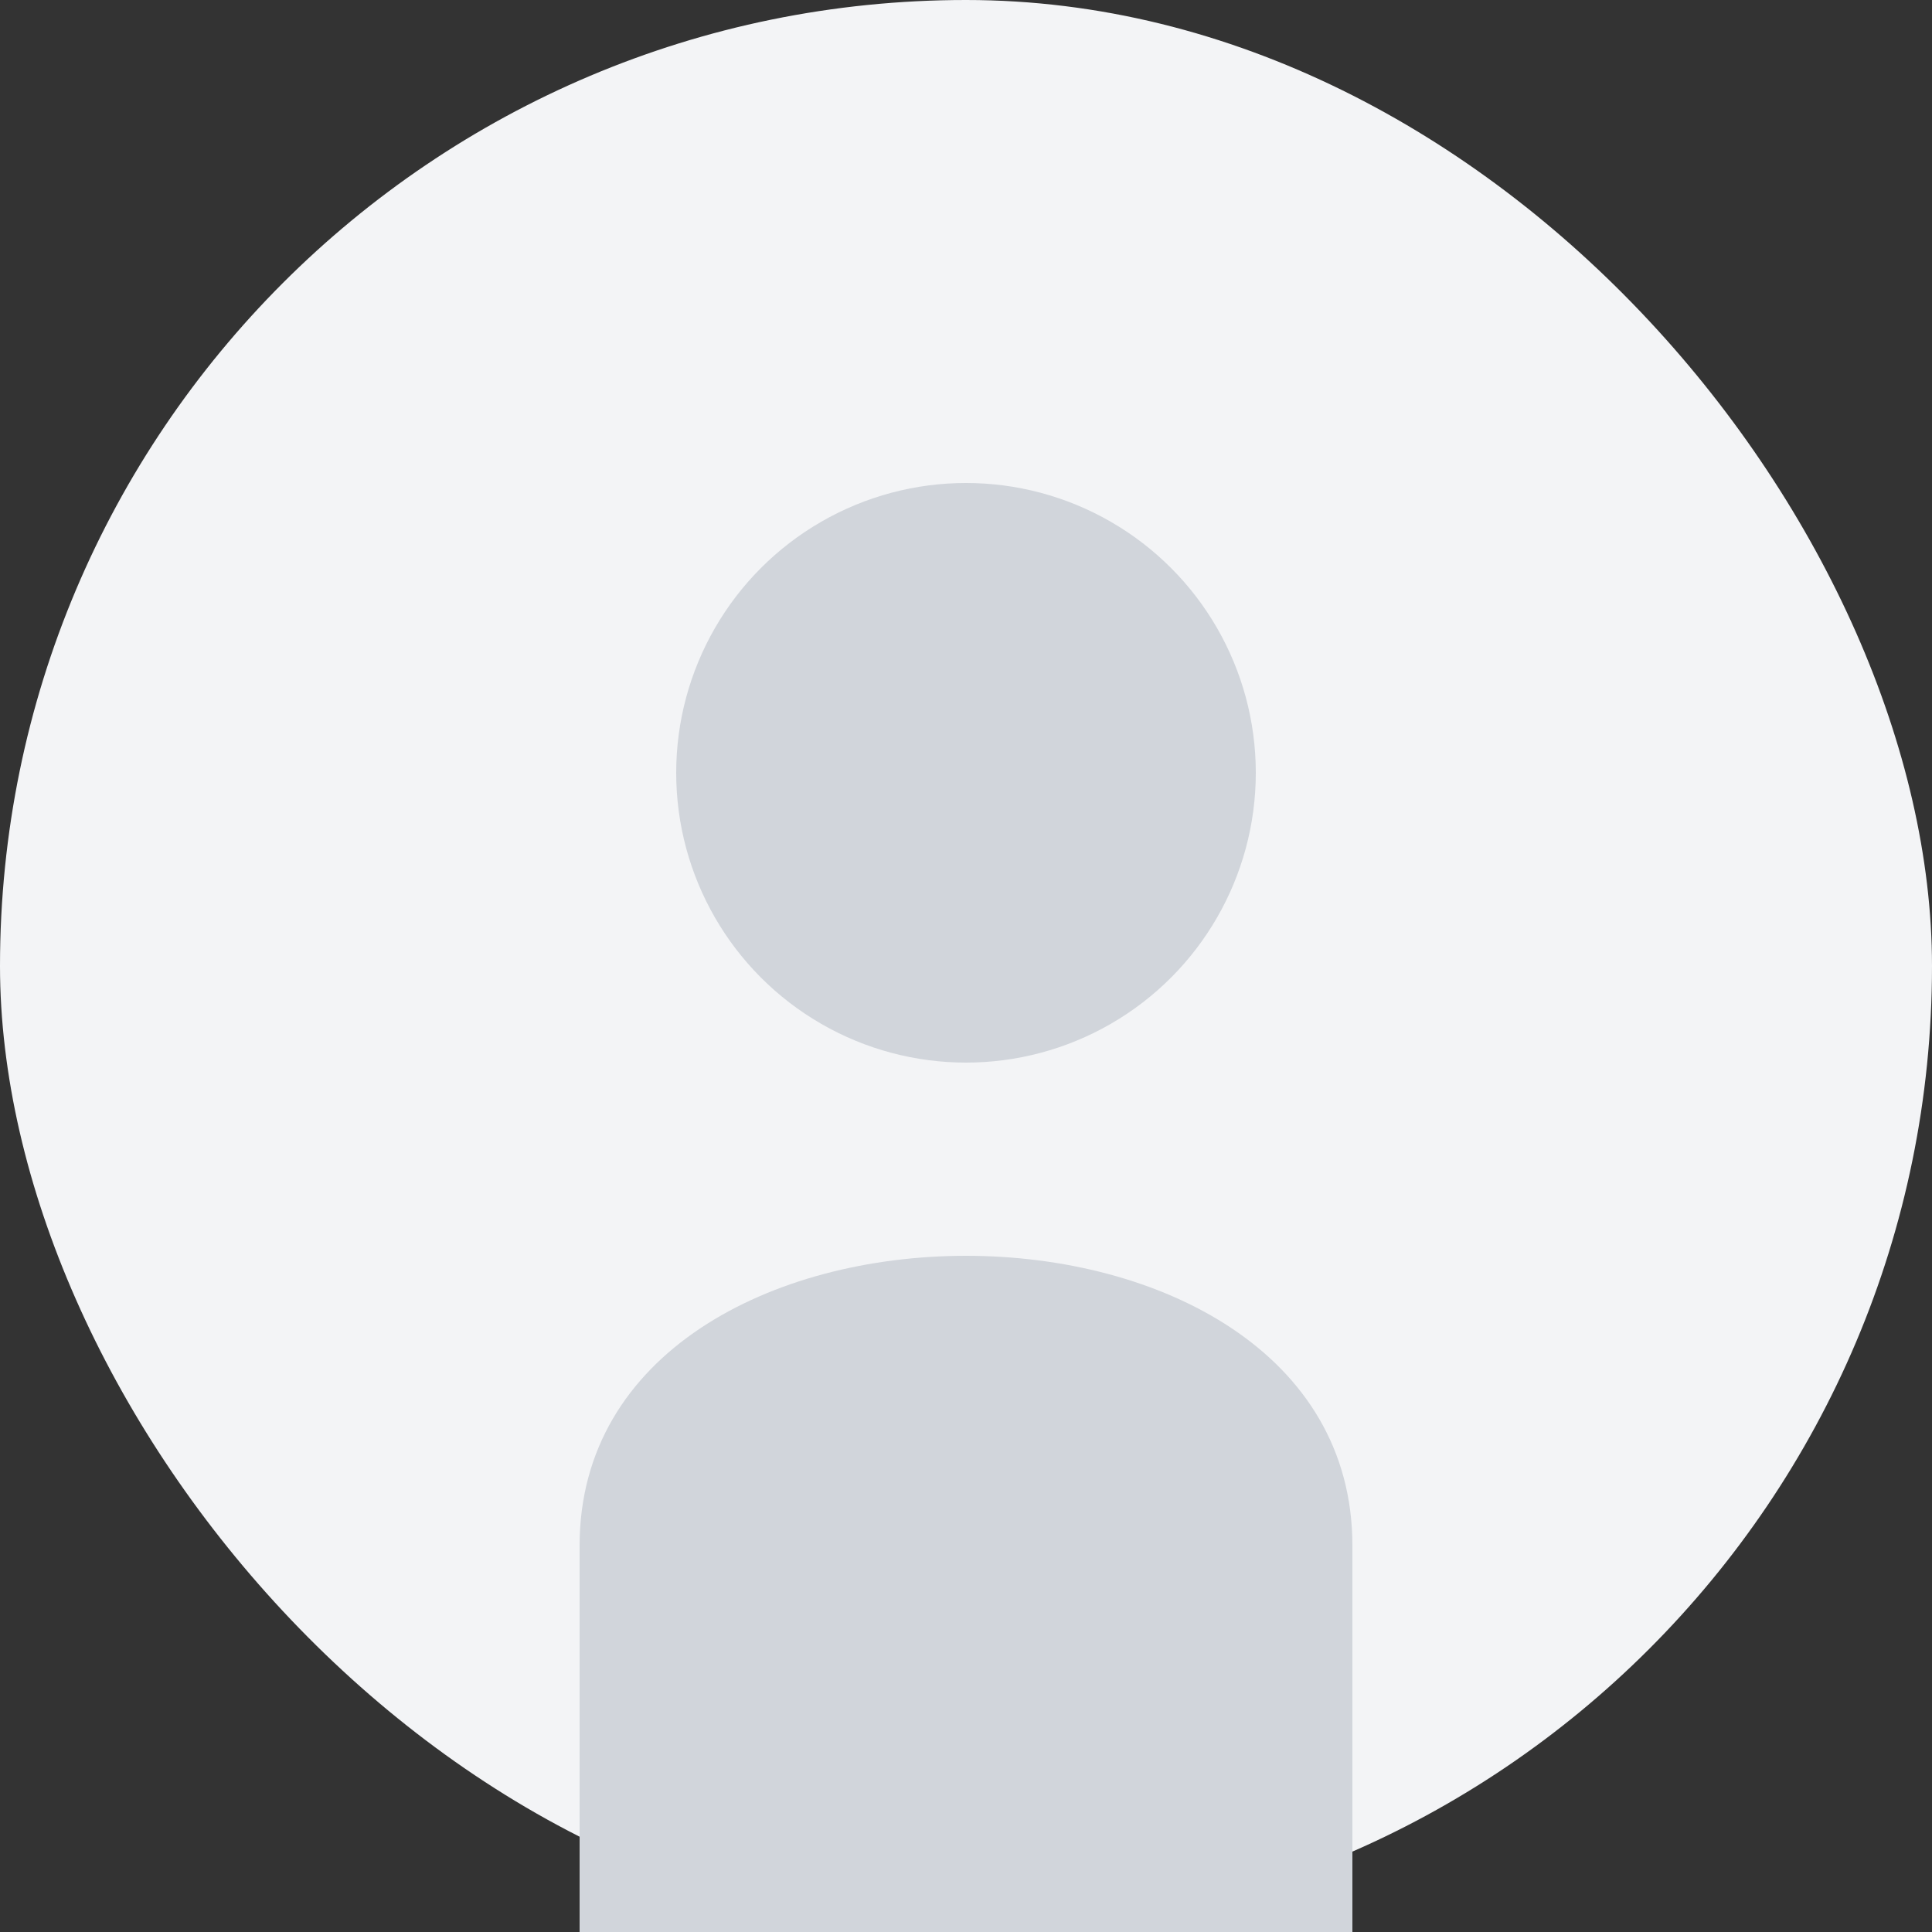 <svg width="200" height="200" viewBox="0 0 200 200" fill="none" xmlns="http://www.w3.org/2000/svg">
  <rect x="0" y="0" width="200" height="200" fill="#333333" stroke="none"/>
  <rect width="200" height="200" rx="100" fill="#f3f4f6"/>
  <circle cx="100" cy="80" r="30" fill="#d1d5db"/>
  <path d="M100 130 C120 130, 140 140, 140 160 L140 200 L60 200 L60 160 C60 140, 80 130, 100 130 Z" fill="#d1d5db"/>
</svg>